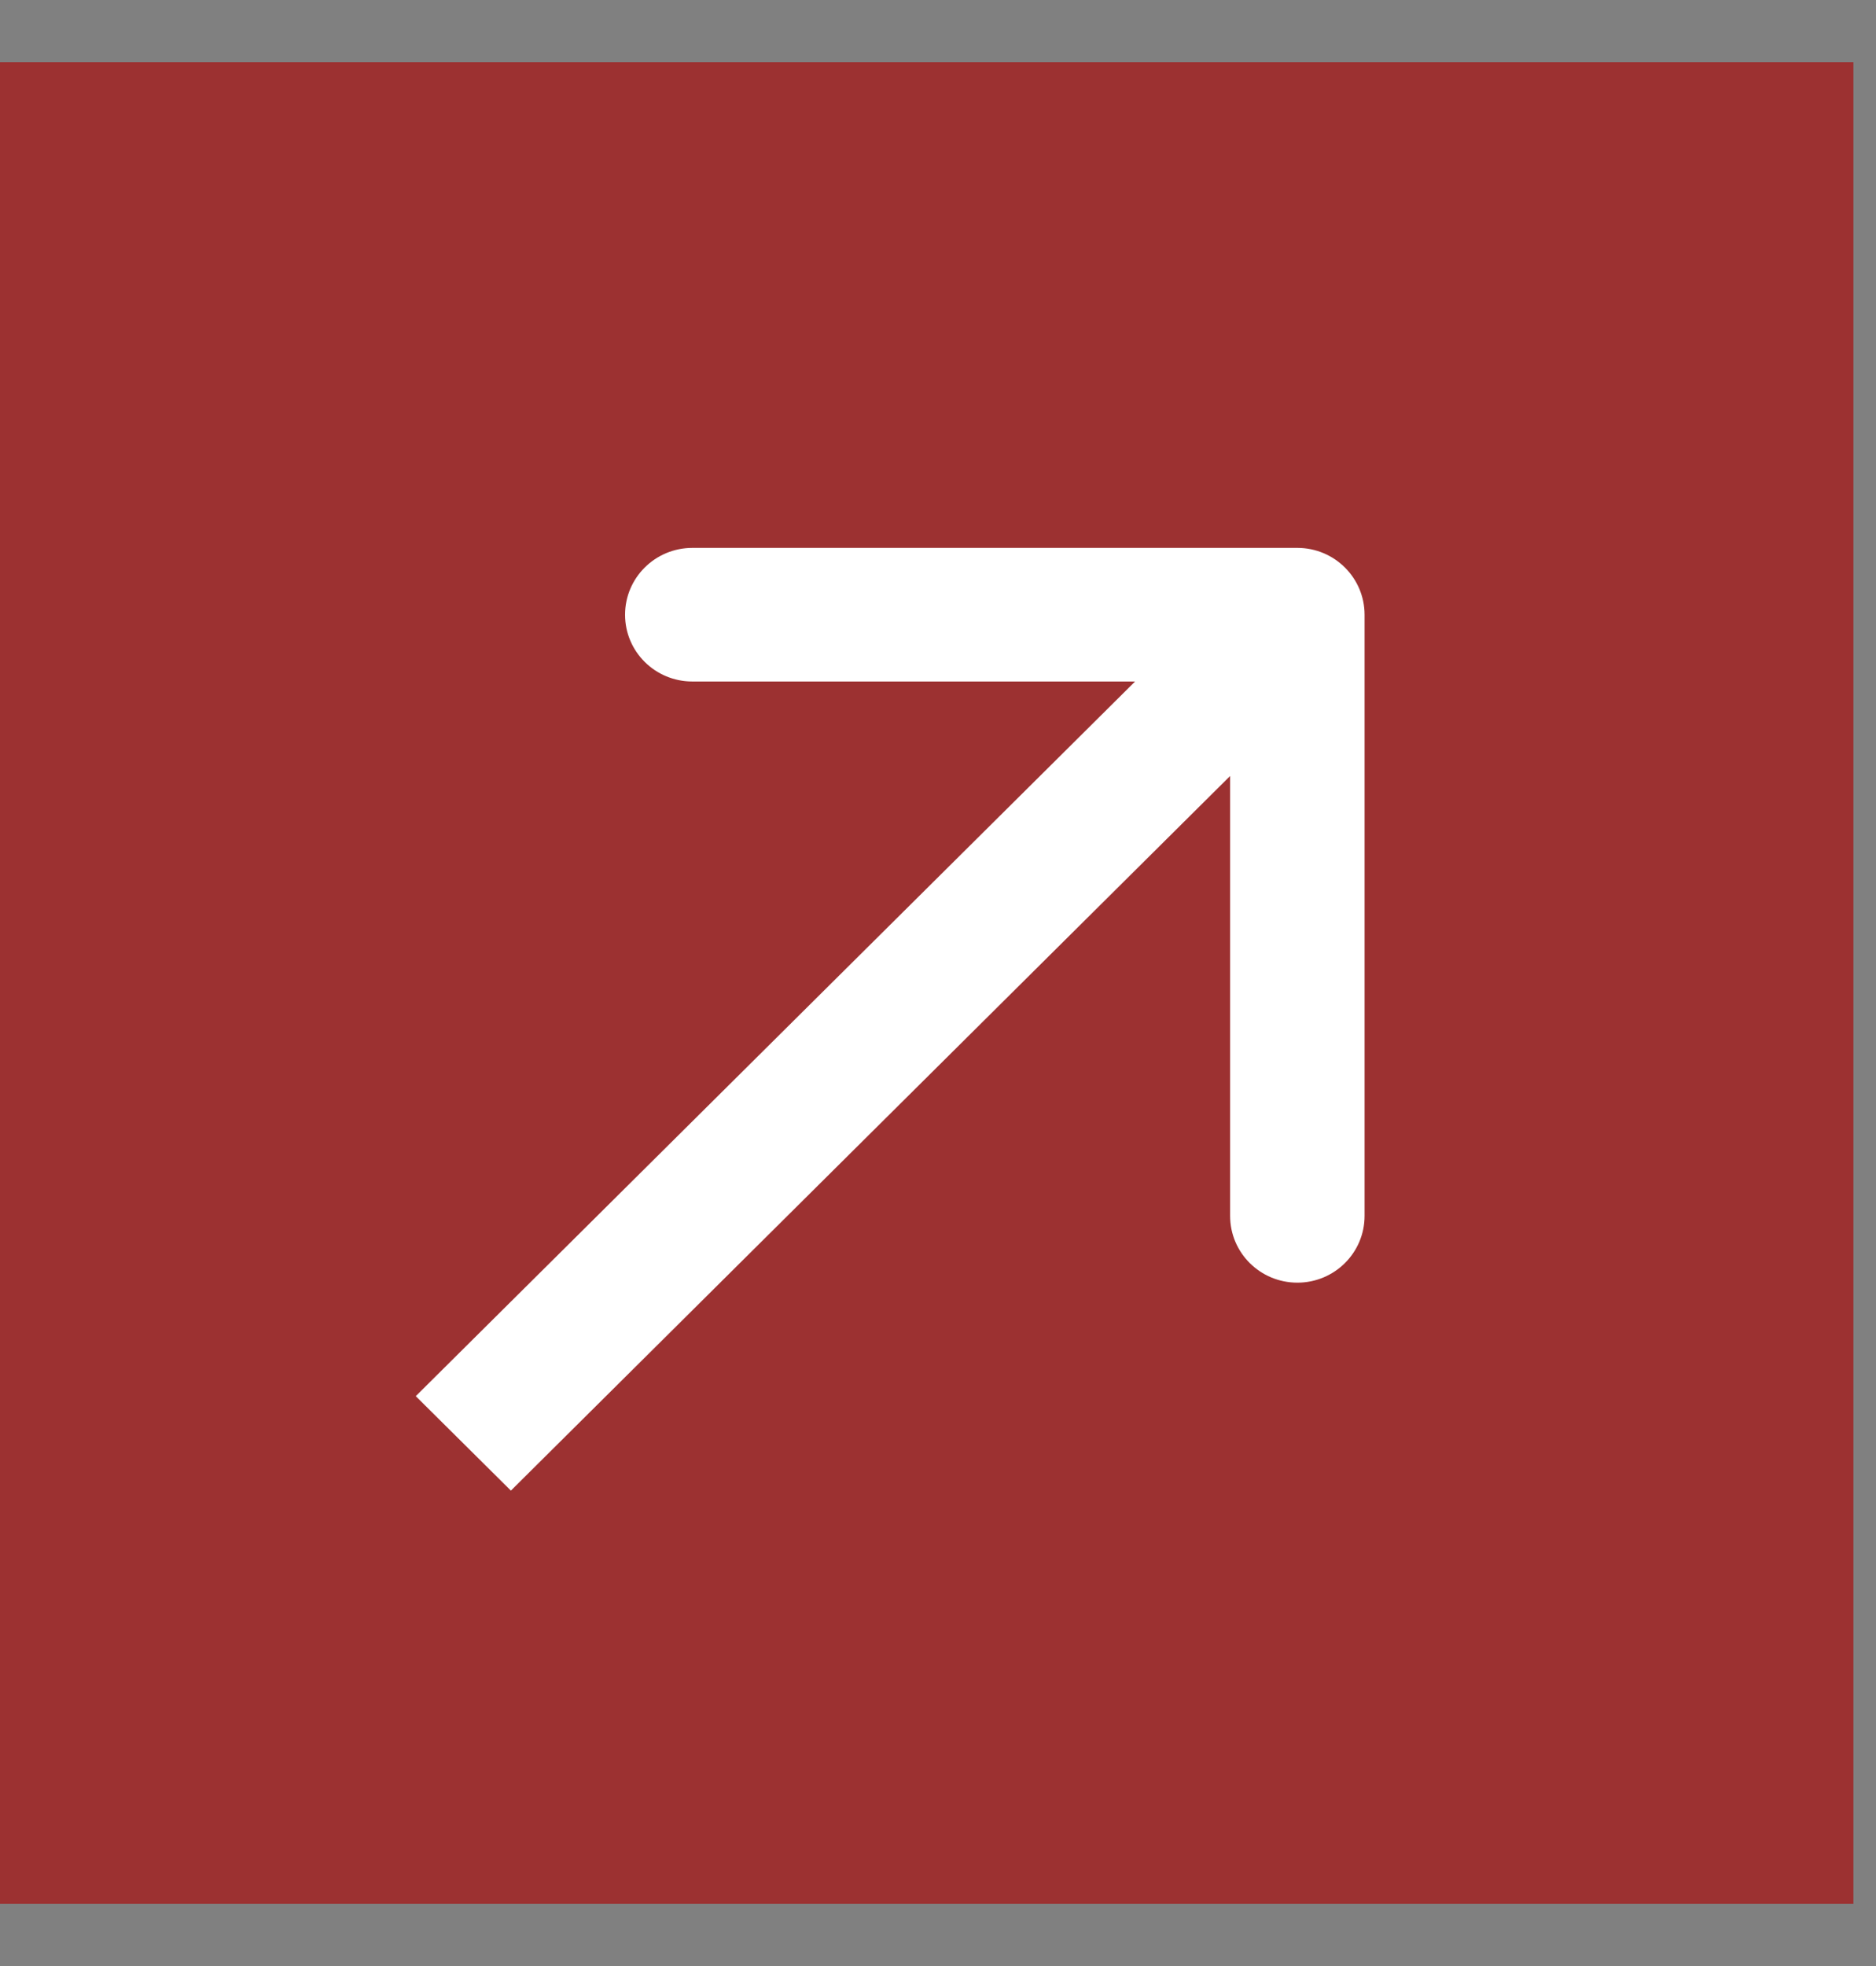 <svg width="21" height="22" viewBox="0 0 21 22" fill="none" xmlns="http://www.w3.org/2000/svg">
<rect x="0" y="0" width="21" height="22" fill="#808080" stroke="none"/>
<g id="mini">
<rect id="Rectangle 5" y="0.697" width="20.747" height="20.606" fill="#9C3131"/>
<path id="Arrow 1" d="M15.275 6.879C15.275 6.466 14.938 6.131 14.523 6.131L7.75 6.131C7.334 6.131 6.997 6.466 6.997 6.879C6.997 7.292 7.334 7.626 7.75 7.626H13.77V13.606C13.77 14.019 14.107 14.353 14.523 14.353C14.938 14.353 15.275 14.019 15.275 13.606L15.275 6.879ZM5.719 16.68L15.055 7.407L13.991 6.35L4.654 15.623L5.719 16.68Z" fill="white"/>
</g>
</svg>
